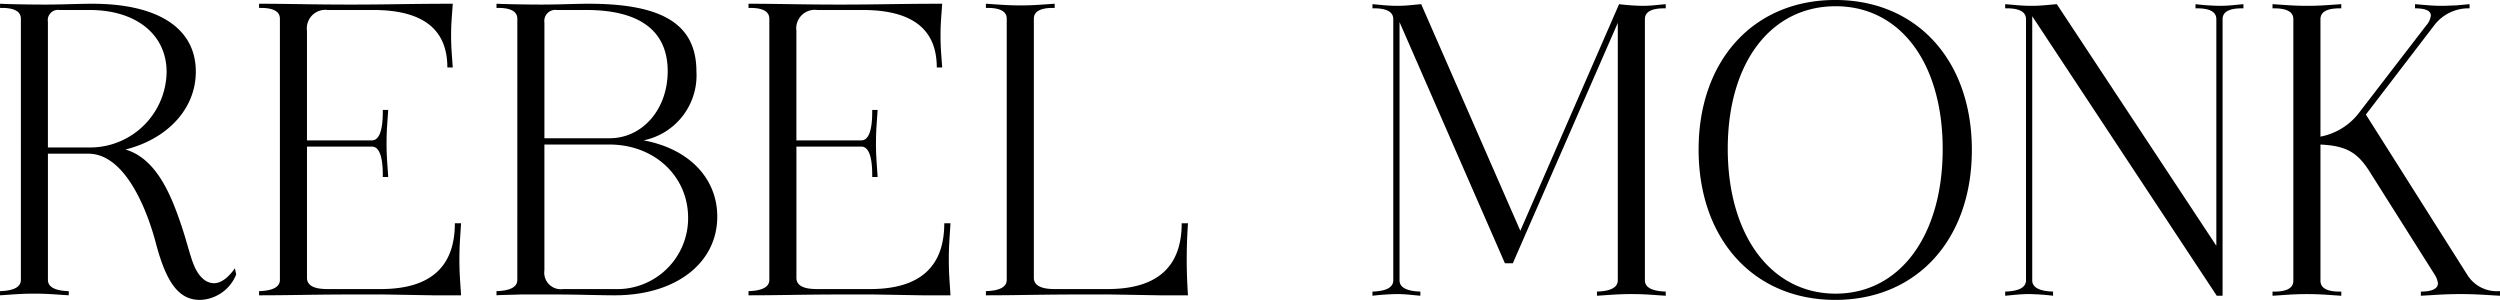 <svg xmlns="http://www.w3.org/2000/svg" width="260" height="31.19" viewBox="0 0 260 31.19">
  <g id="LOGO" transform="translate(-140 -49.551)">
    <path id="Path_1" data-name="Path 1" d="M1.75-4.677C3.136-4.763,3.916-4.85,5.3-4.85s2.209.087,3.6.173V-5.11c-1.43-.043-2.166-.433-2.166-1.17V-19.405h4.2c3.942,0,6.195,6.151,7.018,9.27C19.078-5.846,20.42-4.157,22.63-4.2a4.2,4.2,0,0,0,3.682-2.642l-.13-.65q-1.1,1.559-2.209,1.559a1.773,1.773,0,0,1-1.17-.52c-1.083-1-1.256-2.729-2.209-5.545-1-2.946-2.512-6.888-5.8-7.841,4.332-1.083,7.321-4.2,7.321-8.1,0-4.505-3.9-7.061-10.786-7.061-1.256,0-3.119.087-4.852.087-1.689,0-3.9-.043-4.722-.087v.433h.173c1.343,0,1.993.39,1.993,1.126V-6.28c0,.736-.736,1.126-2.166,1.17ZM6.732-20.055V-33.137A1.061,1.061,0,0,1,7.945-34.35h3.119c4.852,0,8.014,2.556,8.014,6.455a7.965,7.965,0,0,1-7.754,7.841Zm42.323,7.884c0,4.548-2.556,6.844-7.711,6.844H35.8c-1.43,0-2.123-.39-2.123-1.17V-20.142h6.758c.736,0,1.126,1,1.126,2.946v.217h.563c-.087-1.386-.173-2.123-.173-3.509,0-1.343.087-2.123.173-3.466H41.56v.217c0,1.949-.39,2.946-1.126,2.946H33.676V-32.184a1.926,1.926,0,0,1,2.166-2.166h4.722c5.155,0,7.711,1.993,7.711,5.978h.563c-.087-1.3-.173-2.036-.173-3.336s.087-1.993.173-3.292c-4.289,0-6.628.087-10.656.087S31.813-35,28.694-35v.433h.173c1.343,0,1.993.39,1.993,1.126V-6.28c0,.736-.736,1.126-2.166,1.17v.433c3.292,0,5.718-.087,10.007-.087h2.946l5.112.087H49.7c-.087-1.473-.173-2.253-.173-3.725s.087-2.3.173-3.769Zm4.332,7.494c.477-.043,1.343-.043,2.556-.087h3.509c2.253,0,4.635.087,6.238.087,6.325,0,10.656-3.336,10.656-8.187,0-3.985-2.946-7.061-7.667-7.927a6.894,6.894,0,0,0,5.5-7.148c0-4.9-3.466-7.061-11.22-7.061-1.256,0-3.119.087-4.852.087-1.689,0-3.9-.043-4.722-.087v.433h.173c1.343,0,1.993.39,1.993,1.126V-6.28c0,.736-.736,1.126-2.166,1.17Zm4.982-16.331V-33.051a1.149,1.149,0,0,1,1.3-1.3H62.7c5.588,0,8.49,2.166,8.49,6.368,0,3.942-2.6,6.974-6.065,6.974Zm6.758.65c4.678,0,8.187,3.292,8.187,7.624a7.374,7.374,0,0,1-7.624,7.408H60.317a1.723,1.723,0,0,1-1.949-1.949V-20.358Zm34.828,8.187c0,4.548-2.556,6.844-7.711,6.844H86.7c-1.43,0-2.123-.39-2.123-1.17V-20.142h6.758c.736,0,1.126,1,1.126,2.946v.217h.563c-.087-1.386-.173-2.123-.173-3.509,0-1.343.087-2.123.173-3.466H92.46v.217c0,1.949-.39,2.946-1.126,2.946H84.576V-32.184a1.926,1.926,0,0,1,2.166-2.166h4.722c5.155,0,7.711,1.993,7.711,5.978h.563c-.087-1.3-.173-2.036-.173-3.336s.087-1.993.173-3.292c-4.289,0-6.628.087-10.656.087S82.713-35,79.594-35v.433h.173c1.343,0,1.993.39,1.993,1.126V-6.28c0,.736-.736,1.126-2.166,1.17v.433c3.292,0,5.718-.087,10.007-.087h2.946l5.112.087H100.6c-.087-1.473-.173-2.253-.173-3.725s.087-2.3.173-3.769Zm24.692,0c0,4.548-2.556,6.844-7.711,6.844h-5.5c-1.43,0-2.166-.39-2.166-1.17V-33.441c0-.736.65-1.126,1.993-1.126h.173V-35c-1.386.087-2.166.173-3.552.173s-2.209-.087-3.6-.173v.433h.173c1.343,0,1.993.39,1.993,1.126V-6.28c0,.736-.736,1.126-2.166,1.17v.433c3.292,0,5.718-.087,10.007-.087h2.946l5.112.087H125.3a54.082,54.082,0,0,1,0-7.494Z" transform="translate(138.25 84.94)"/>
    <path id="Path_2" data-name="Path 2" d="M15.525-8.122h.823l10.916-25V-6.346c0,.736-.736,1.126-2.166,1.17v.433c1.386-.087,2.209-.173,3.6-.173s2.166.087,3.552.173v-.433c-1.43-.043-2.166-.433-2.166-1.17V-33.507c0-.736.65-1.126,1.993-1.126h.173v-.433c-1,.087-1.516.173-2.426.173a22.83,22.83,0,0,1-2.426-.173L17.128-11.5,6.818-35.067c-1,.087-1.6.173-2.469.173-1,0-1.6-.087-2.6-.173v.433h.173c1.343,0,1.993.39,1.993,1.126V-6.346c0,.736-.736,1.126-2.166,1.17v.433a25.322,25.322,0,0,1,2.556-.173c.866,0,1.43.087,2.426.173v-.433C5.3-5.22,4.566-5.61,4.566-6.346V-33.2ZM35.669-19.949c0,9.314,5.718,15.638,14.209,15.638s14.209-6.281,14.209-15.595c0-9.357-5.761-15.595-14.209-15.595C41.387-35.5,35.669-29.219,35.669-19.949Zm3.032-.087c0-8.924,4.462-14.815,11.22-14.815,6.714,0,11.133,5.891,11.133,14.858,0,9.01-4.462,15.032-11.133,15.032C43.206-4.96,38.7-11.025,38.7-20.035ZM89.557-4.744h.606V-33.507c0-.736.65-1.126,1.993-1.126h.173v-.433c-1,.087-1.559.173-2.513.173a24.5,24.5,0,0,1-2.469-.173v.433h.173c1.343,0,1.993.39,1.993,1.126V-9.942L72.923-35.067c-1.083.087-1.6.173-2.642.173s-1.646-.087-2.729-.173v.433h.173c1.343,0,1.993.39,1.993,1.126V-6.346c0,.736-.736,1.126-2.166,1.17v.433c1-.087,1.559-.173,2.512-.173a24.5,24.5,0,0,1,2.469.173v-.433c-1.43-.043-2.166-.433-2.166-1.17V-33.811Zm26.295-30.323-1.43.13c-.433,0-.866.043-1.43.043-1.083,0-1.733-.087-2.816-.173v.433c1.083,0,1.646.26,1.646.736a1.833,1.833,0,0,1-.477,1.04l-6.931,9.01a6.6,6.6,0,0,1-4.072,2.556V-33.507c0-.736.65-1.126,1.993-1.126h.173v-.433c-1.386.087-2.166.173-3.552.173s-2.209-.087-3.6-.173v.433h.173c1.343,0,1.993.39,1.993,1.126V-6.3c0,.736-.65,1.126-1.993,1.126h-.173v.433c1.386-.087,2.209-.173,3.6-.173s2.166.087,3.552.173v-.433h-.173c-1.343,0-1.993-.39-1.993-1.126V-20.468c2.686.13,3.855.823,5.112,2.816l6.758,10.7a2.2,2.2,0,0,1,.347.91c0,.563-.606.866-1.776.866v.433c1.6-.087,2.512-.173,4.115-.173s2.512.087,4.115.173V-5.22h-.13a3.605,3.605,0,0,1-3.292-1.733L105.066-23.587l7.1-9.27a4.477,4.477,0,0,1,3.682-1.776Z" transform="translate(280.986 85.051)"/>
  </g>
</svg>
